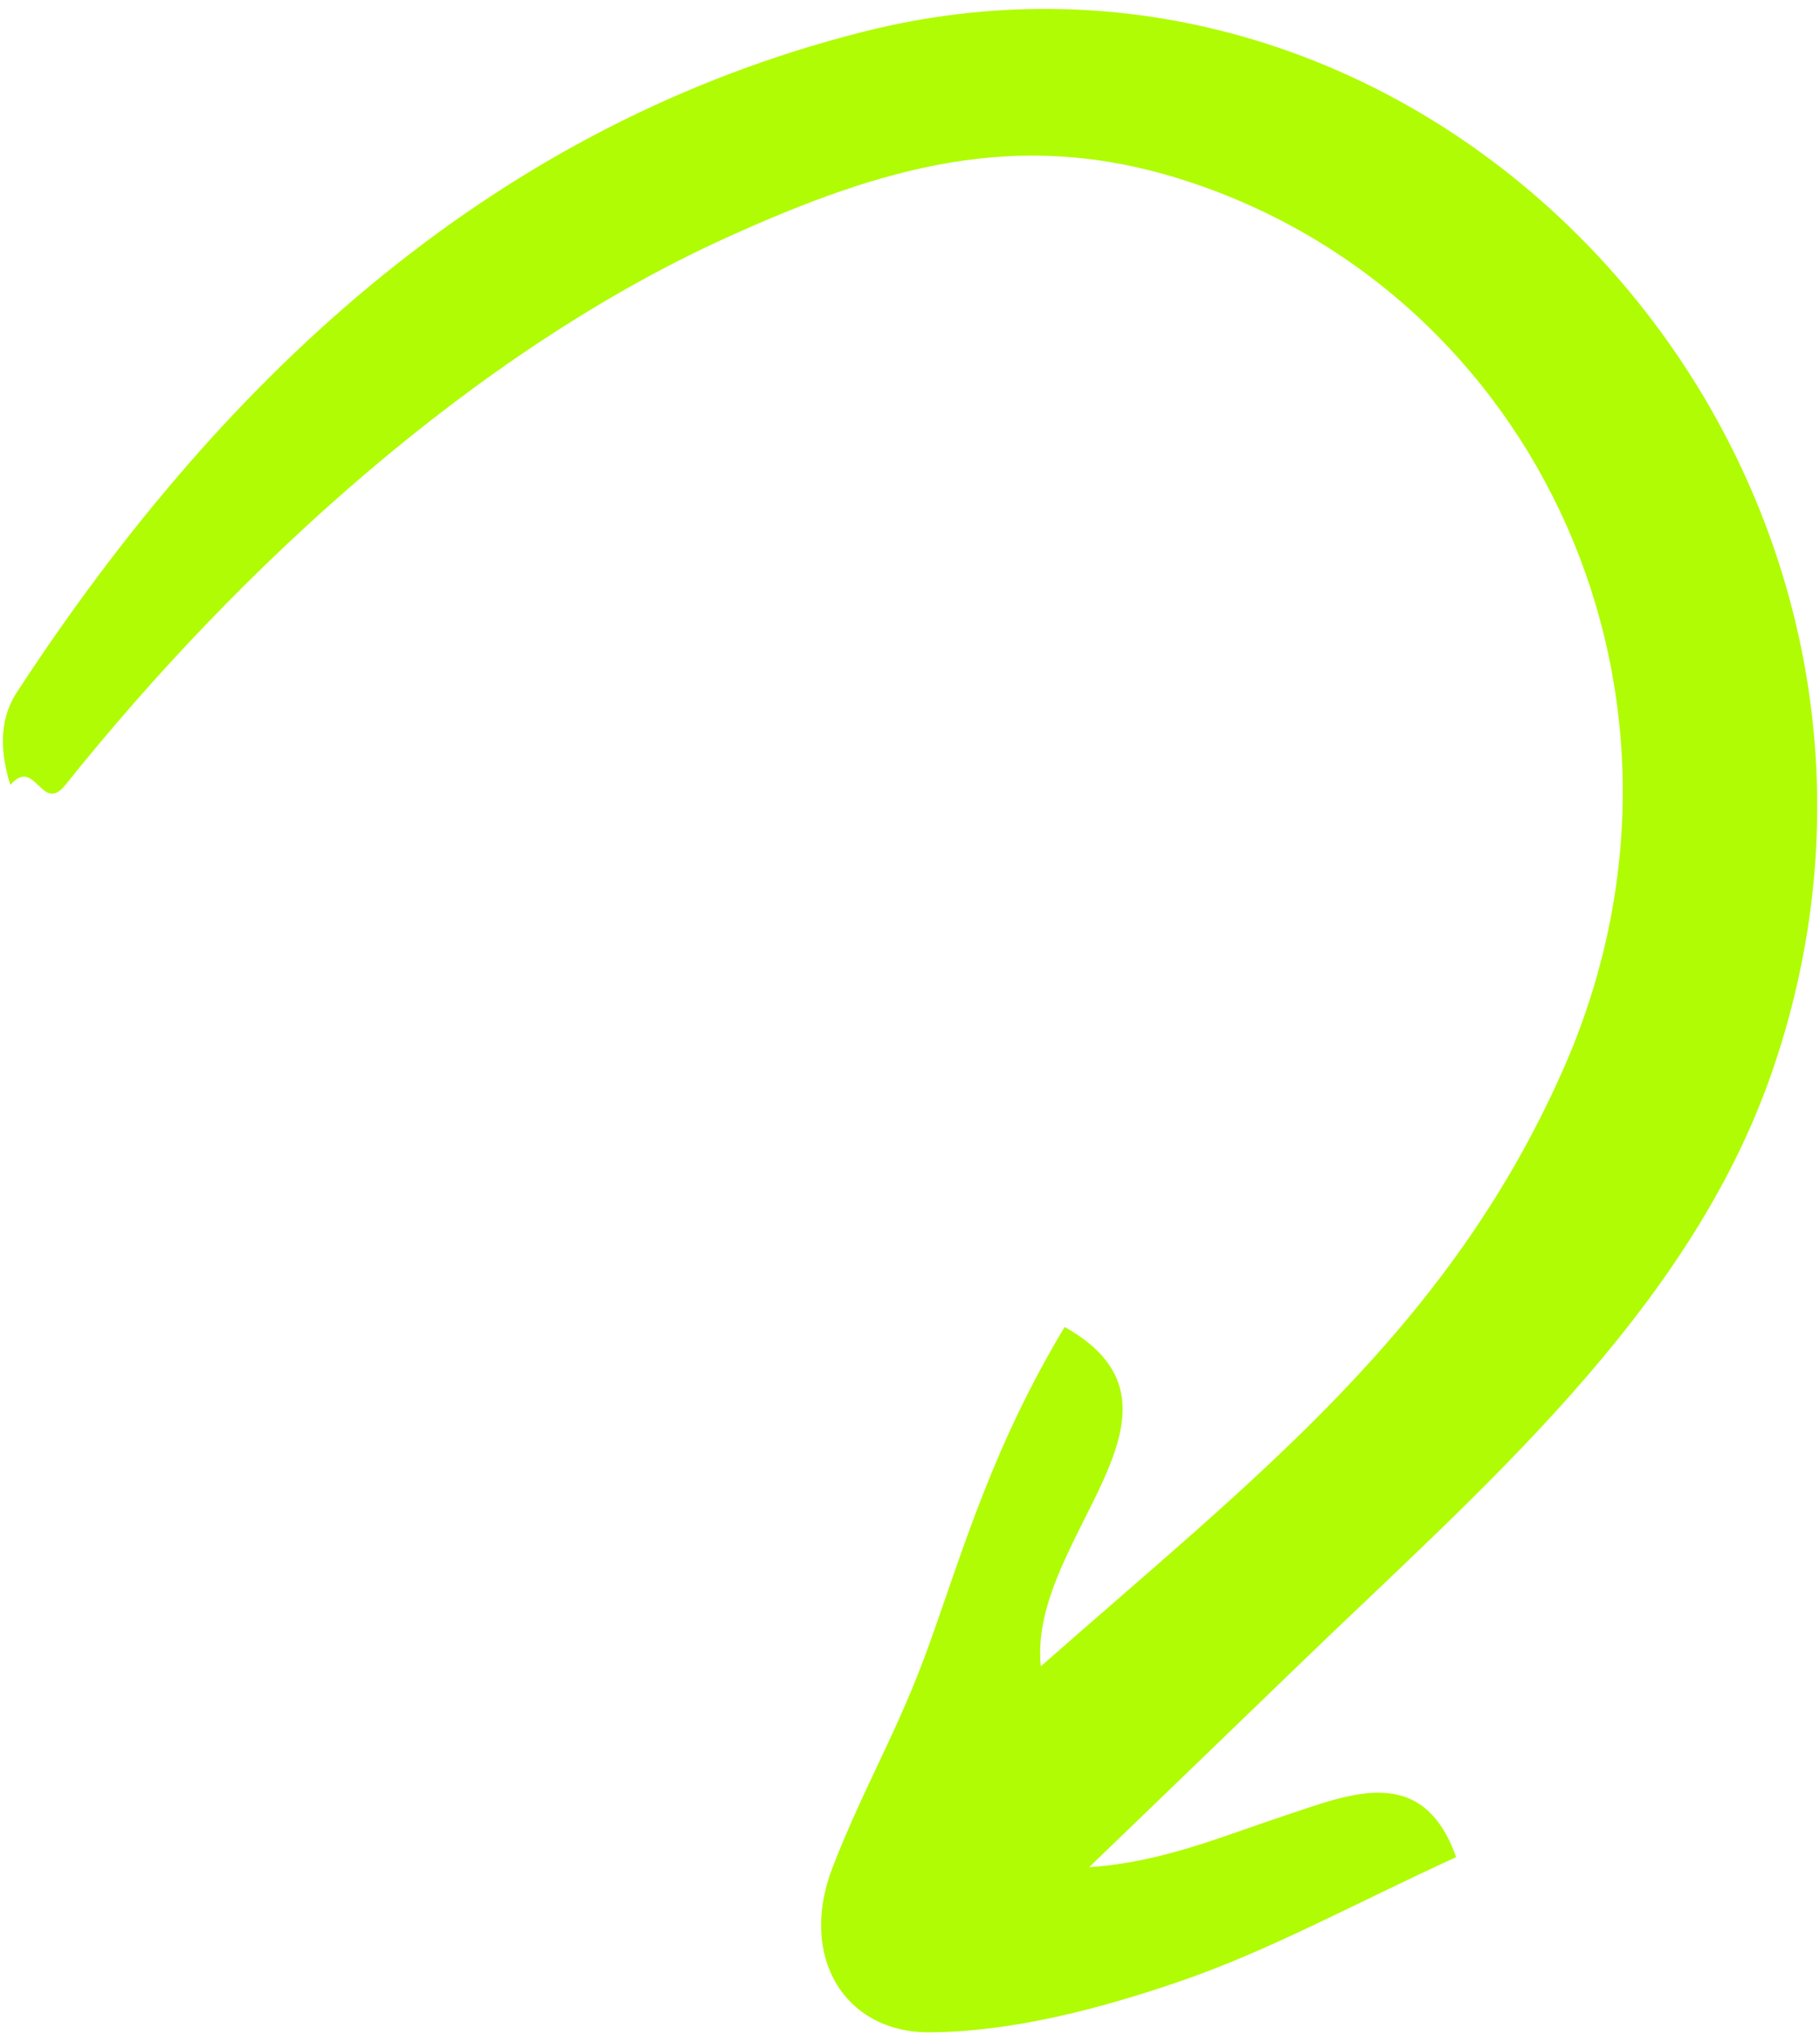 <svg width="153" height="171" viewBox="0 0 153 171" fill="none" xmlns="http://www.w3.org/2000/svg">
<path d="M122.413 156.046C119.584 148.12 113.548 150.724 108.009 152.557C102.775 154.289 97.654 156.495 91.558 156.89C97.394 151.265 103.238 145.649 109.065 140.013C124.284 125.294 141.973 110.395 149 89.974C166.23 39.9 121.523 -9.749 72.516 2.683C41.967 10.432 19.184 30.985 1.425 58.155C0.183 60.056 -0.206 62.529 0.868 65.952C2.978 63.527 3.491 68.463 5.5 65.952C20.214 47.566 39.999 29.547 61 20C74.433 13.893 85.588 10.814 99.088 15C129.218 24.343 145.26 58.674 131.361 89.974C121.639 111.869 105.52 124.141 87.5 140.013C86.367 129.274 102 118.5 89.5 111.5C83.5 121.5 81.072 129.899 78.178 138C75.5 145.5 72.75 149.827 70 156.89C67.088 164.37 70.969 170.82 78.178 170.767C85.081 170.717 92.31 168.835 99.088 166.521C106.639 163.943 113.843 159.969 122.413 156.046Z" fill="#B0FC04"/>
</svg>
